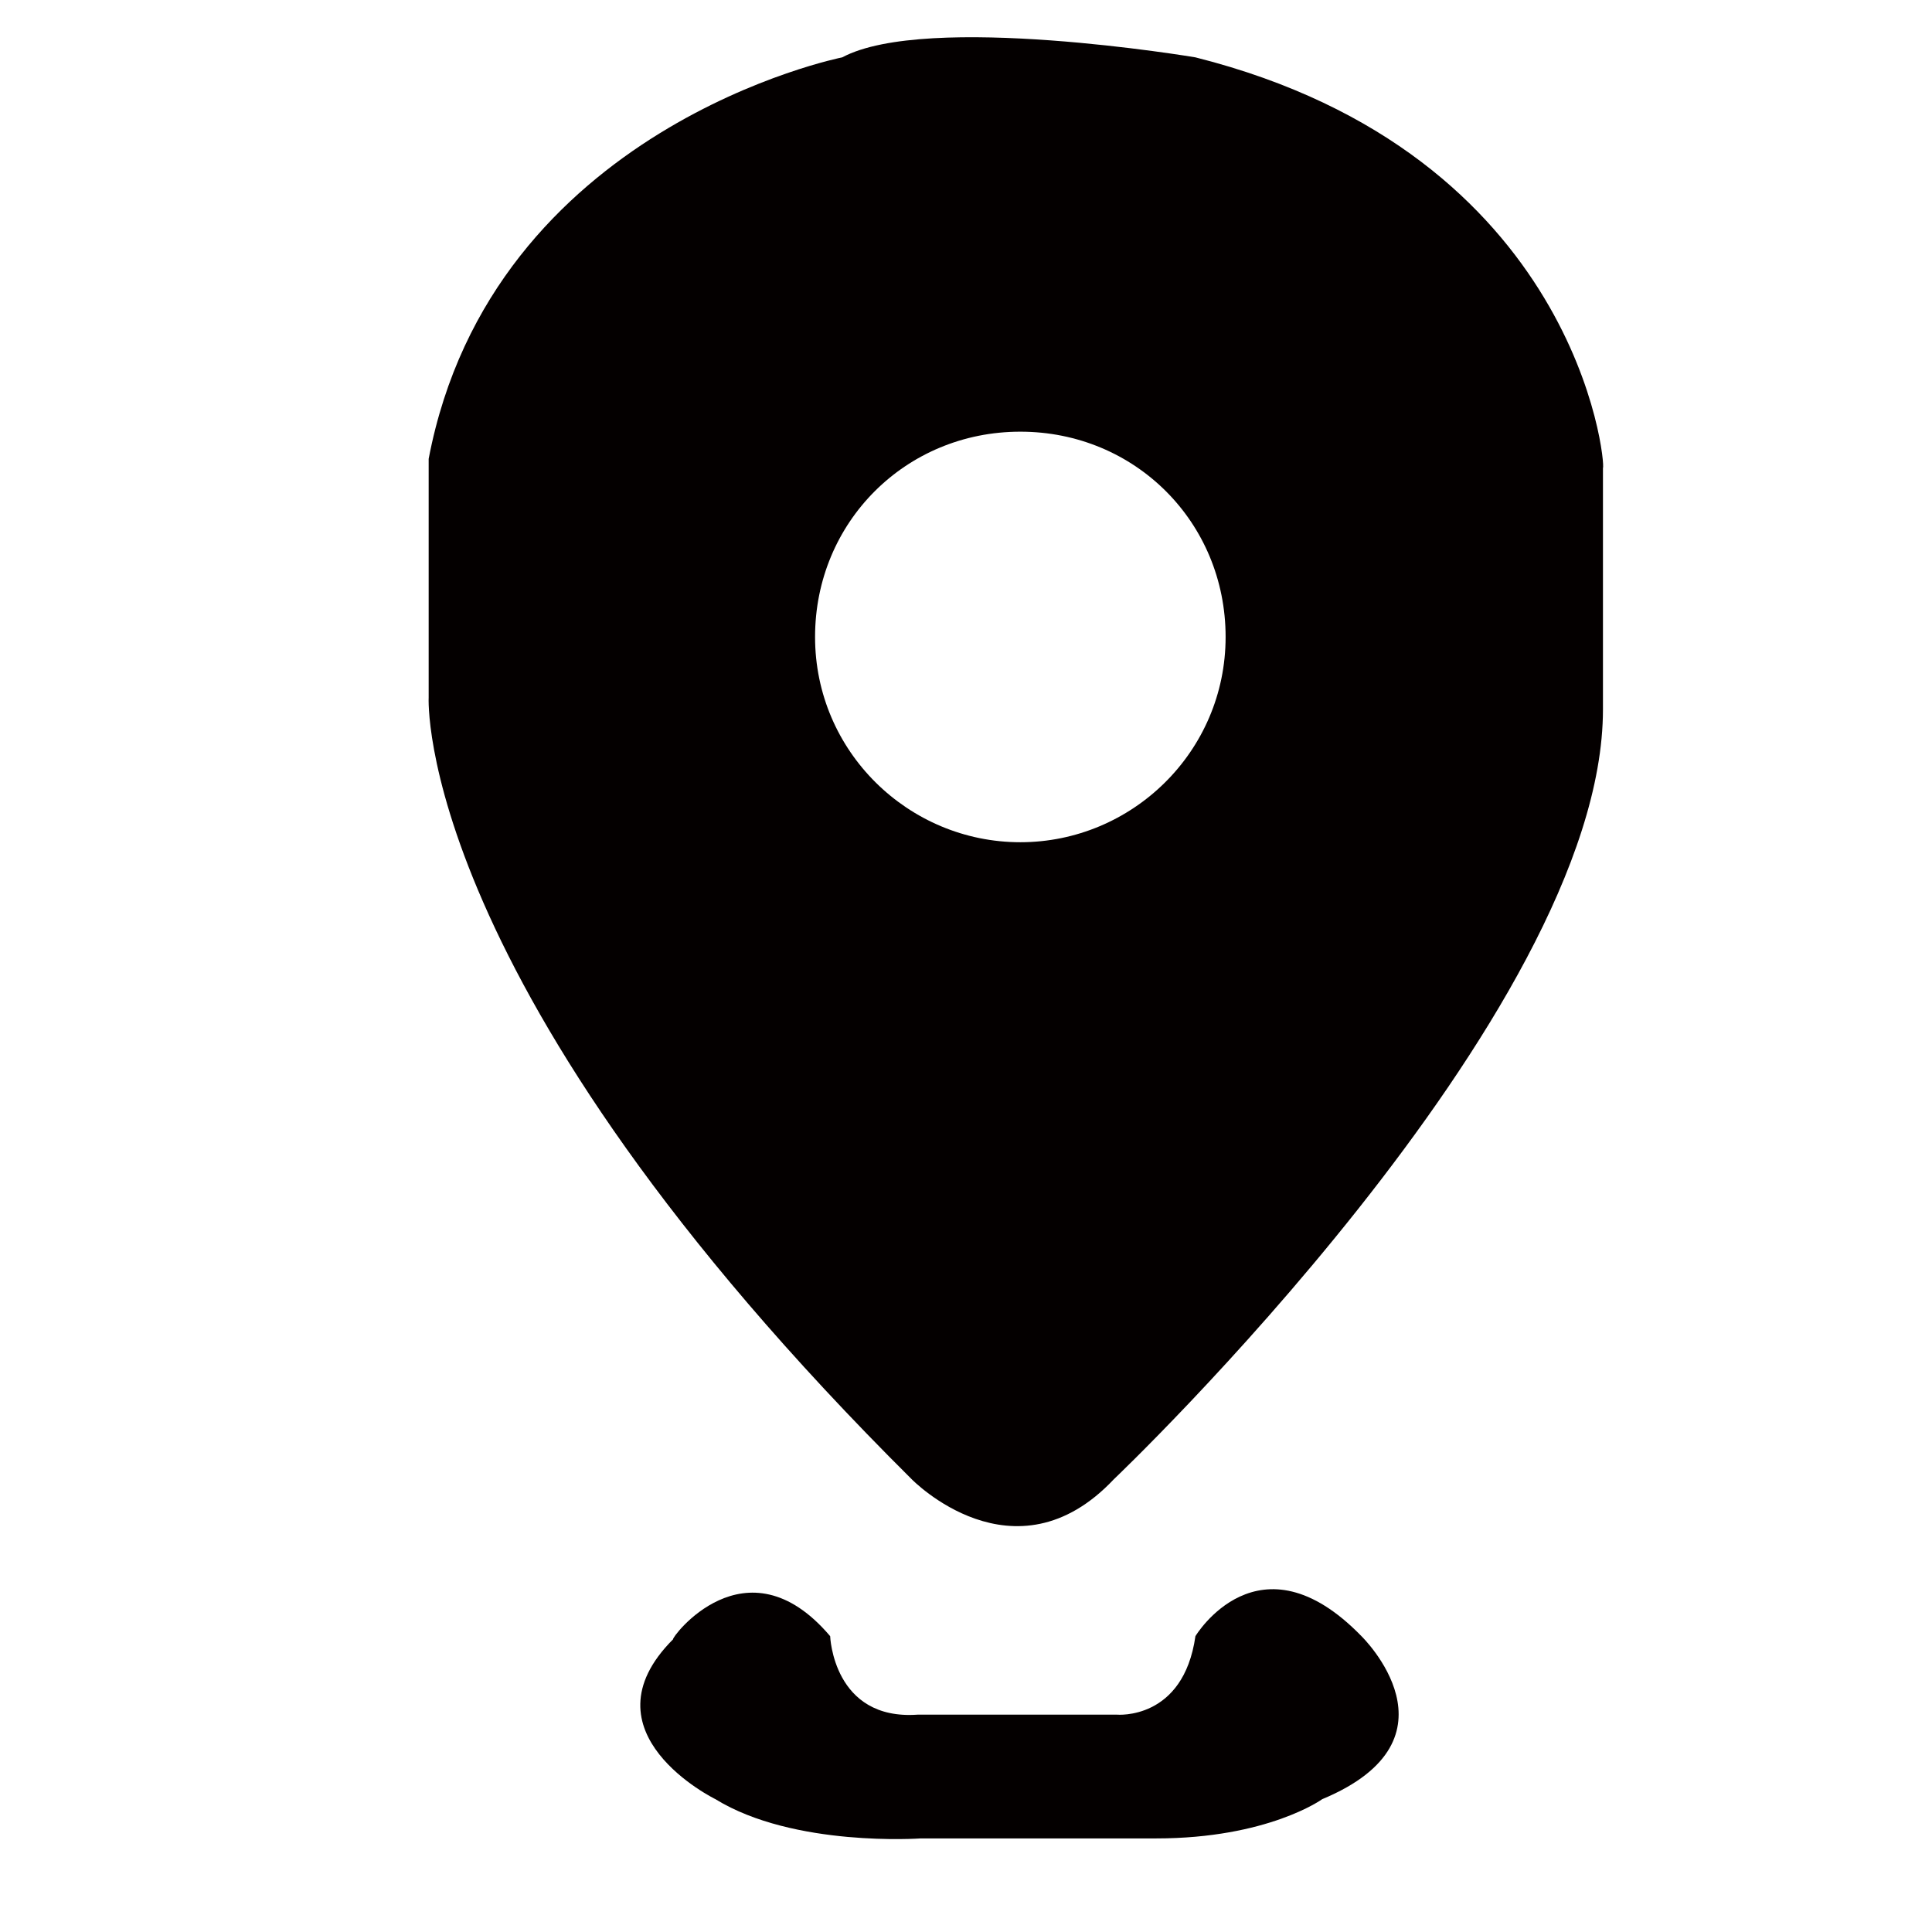 <?xml version="1.0" standalone="no"?><!DOCTYPE svg PUBLIC "-//W3C//DTD SVG 1.1//EN" "http://www.w3.org/Graphics/SVG/1.1/DTD/svg11.dtd"><svg t="1567481406535" class="icon" viewBox="0 0 1024 1024" version="1.1" xmlns="http://www.w3.org/2000/svg" p-id="6876" xmlns:xlink="http://www.w3.org/1999/xlink" width="200" height="200"><defs><style type="text/css"></style></defs><path d="M633.6 30.4s-142.4-24-187.2 0c0 0-185.6 36.8-219.2 212.8v126.4s-8 152 256 414.4c0 0 54.4 56 107.2 0 0 0 259.2-246.4 259.2-408v-128c1.6-1.6-12.8-166.4-216-217.6z m-92.8 416c-59.2 0-108.8-48-108.8-108.8s48-108.8 108.8-108.8 108.8 48 108.8 108.8-49.6 108.8-108.8 108.8zM440 867.2s1.6 44.8 46.4 41.6H592s35.2 3.2 41.6-41.6c0 0 33.6-56 88 0 0 0 56 54.4-20.8 86.4 0 0-28.8 20.8-88 20.8h-124.8s-67.2 4.8-108.8-20.8c0 0-72-35.2-22.4-84.8-1.6 0 38.4-54.4 83.2-1.6z" p-id="6877" fill="#040000"></path></svg>